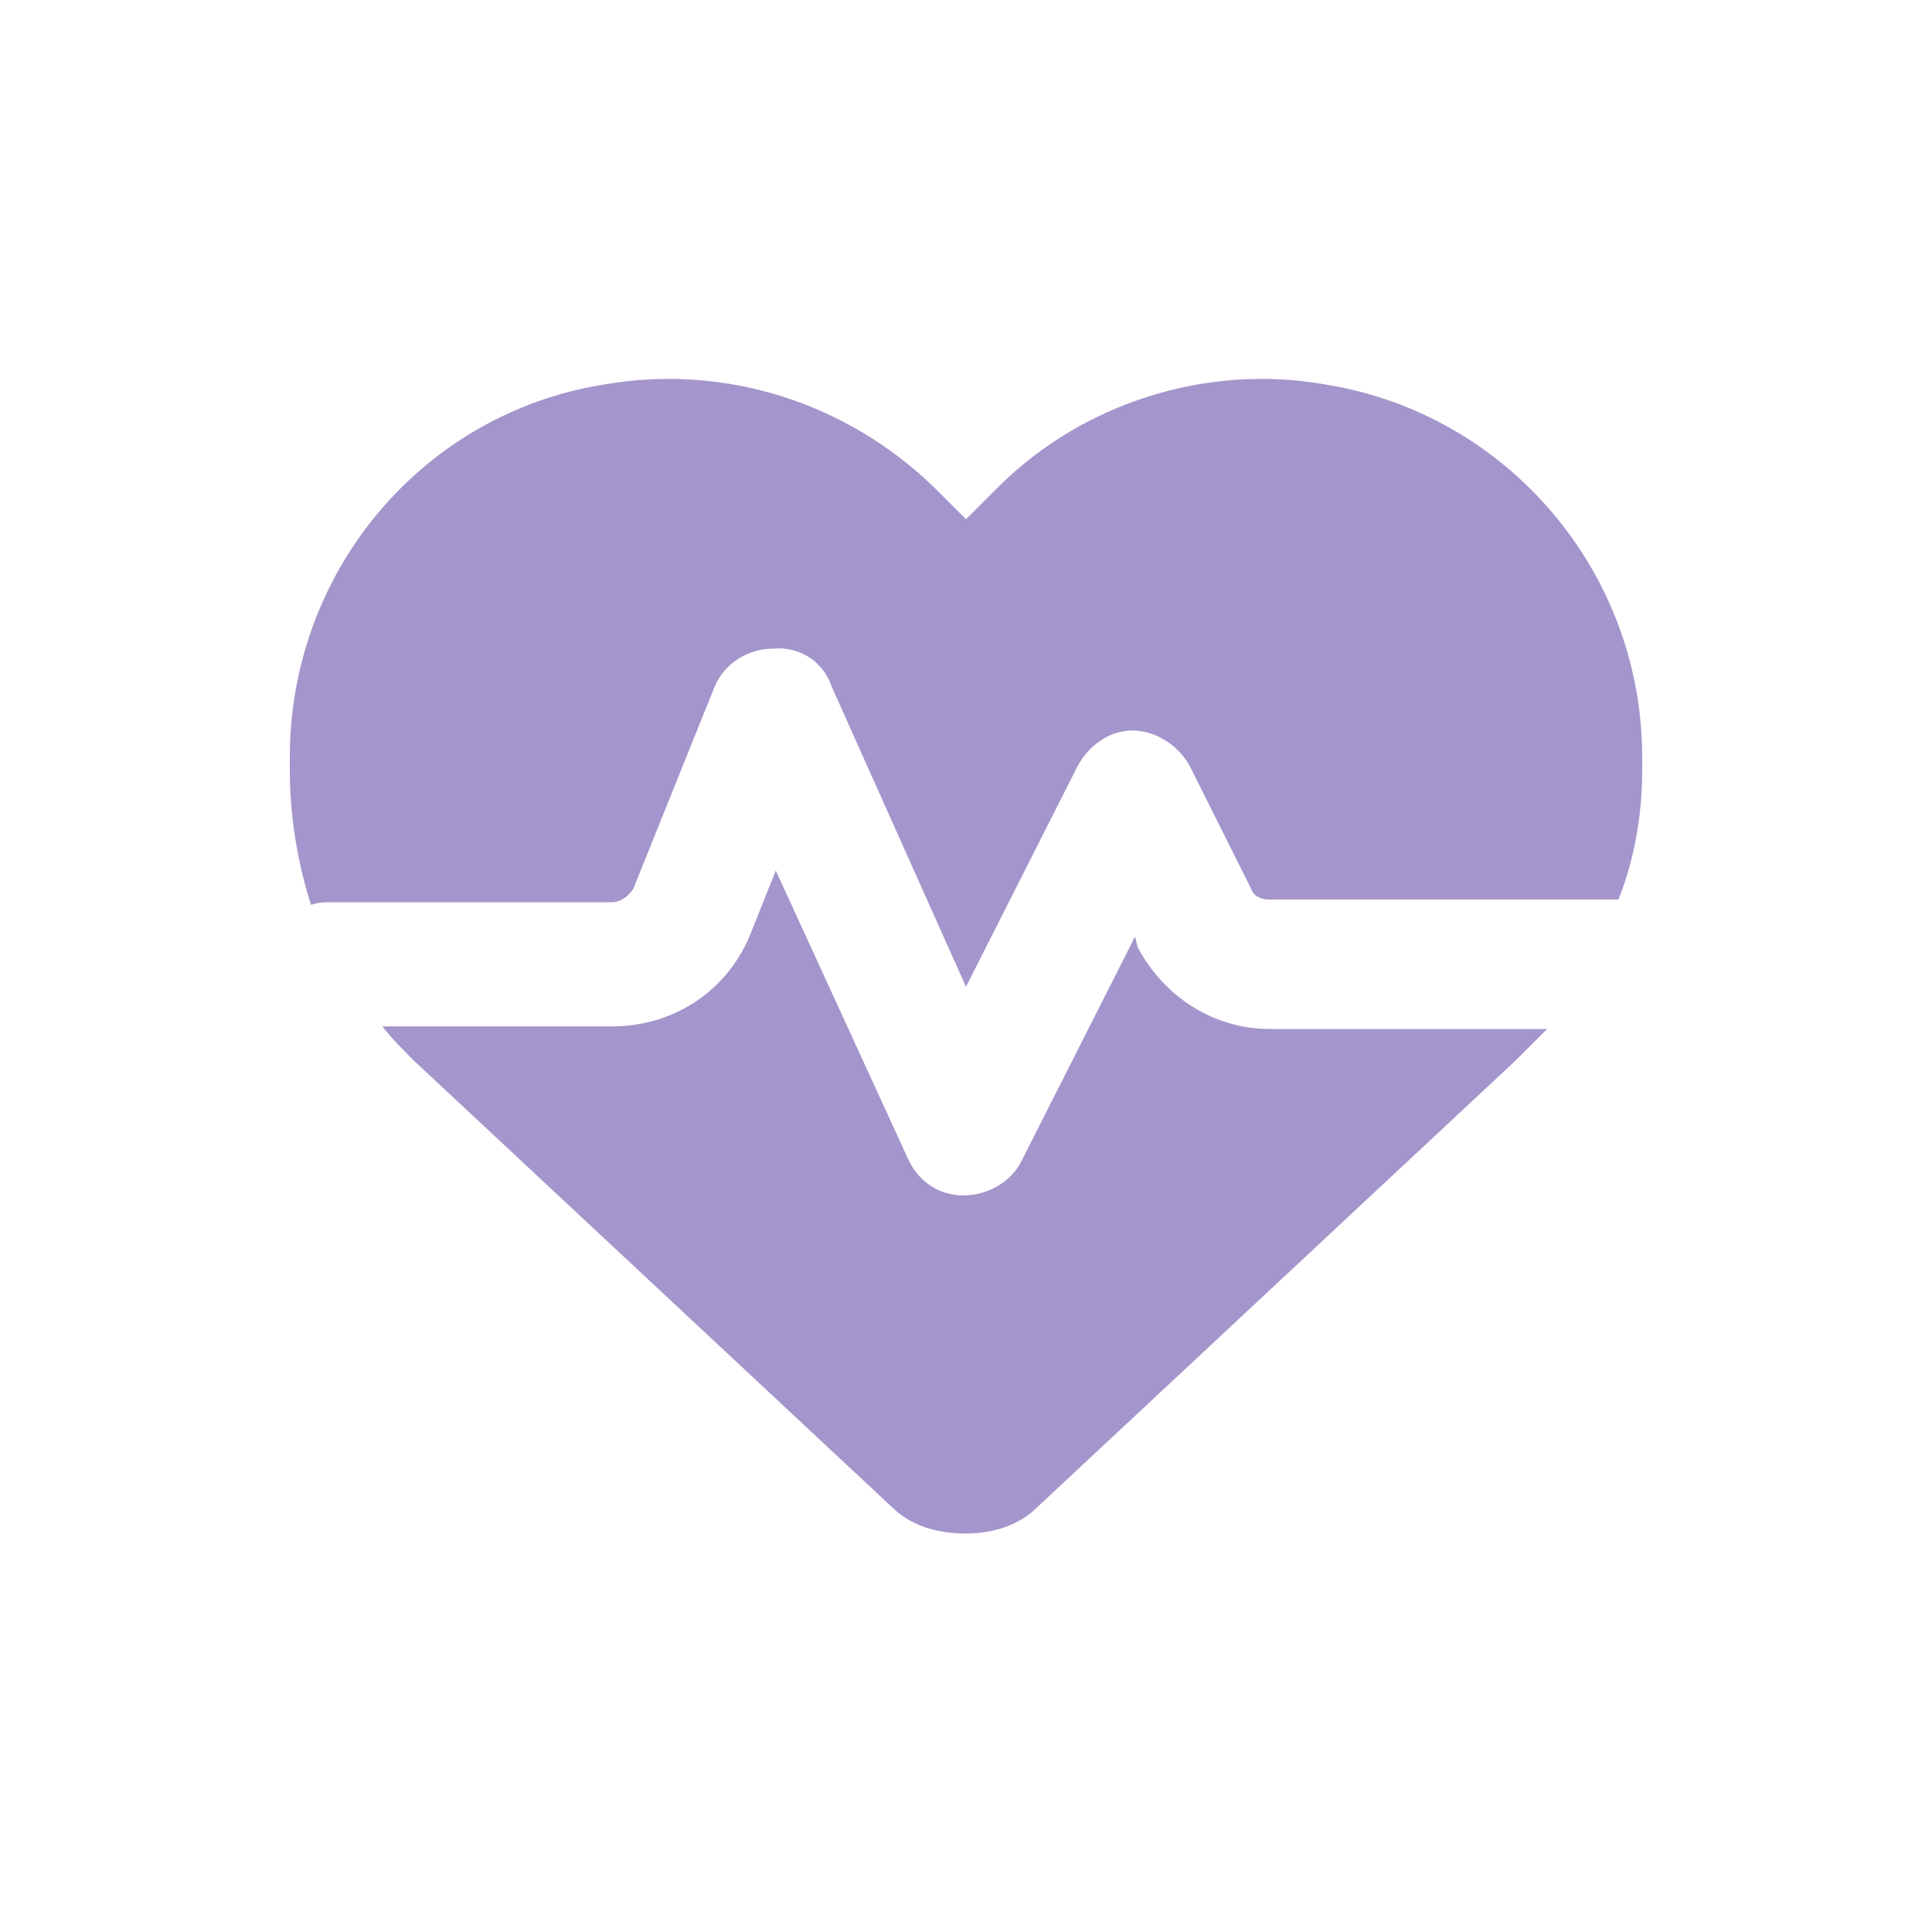 <svg width="20" height="20" viewBox="0 0 20 20" fill="none" xmlns="http://www.w3.org/2000/svg">
<path d="M9.234 15.602L4.285 10.98C4.176 10.871 4.066 10.762 3.957 10.625H6.336C6.965 10.625 7.512 10.27 7.758 9.695L8.031 9.012L9.398 11.992C9.508 12.238 9.727 12.375 9.973 12.375C10.219 12.375 10.465 12.238 10.574 12.02L11.75 9.695L11.777 9.805C12.051 10.324 12.57 10.652 13.145 10.652H16.016C15.906 10.762 15.797 10.871 15.688 10.98L10.738 15.602C10.547 15.793 10.273 15.875 10 15.875C9.699 15.875 9.426 15.793 9.234 15.602ZM16.754 9.312H13.145C13.062 9.312 12.98 9.285 12.953 9.203L12.324 7.945C12.215 7.727 11.969 7.562 11.723 7.562C11.477 7.562 11.258 7.727 11.148 7.945L10 10.215L8.605 7.098C8.523 6.852 8.277 6.688 8.004 6.715C7.758 6.715 7.512 6.852 7.402 7.098L6.555 9.203C6.5 9.285 6.418 9.34 6.336 9.34H3.438C3.355 9.34 3.301 9.34 3.219 9.367C3.082 8.93 3 8.465 3 7.973V7.836C3 5.922 4.367 4.281 6.254 3.98C7.512 3.762 8.77 4.172 9.672 5.047L10 5.375L10.328 5.047C11.203 4.172 12.488 3.762 13.719 3.98C15.605 4.281 17 5.922 17 7.836V7.973C17 8.438 16.918 8.902 16.754 9.312Z" fill="#6851AA" fill-opacity="0.6"/>
</svg>
